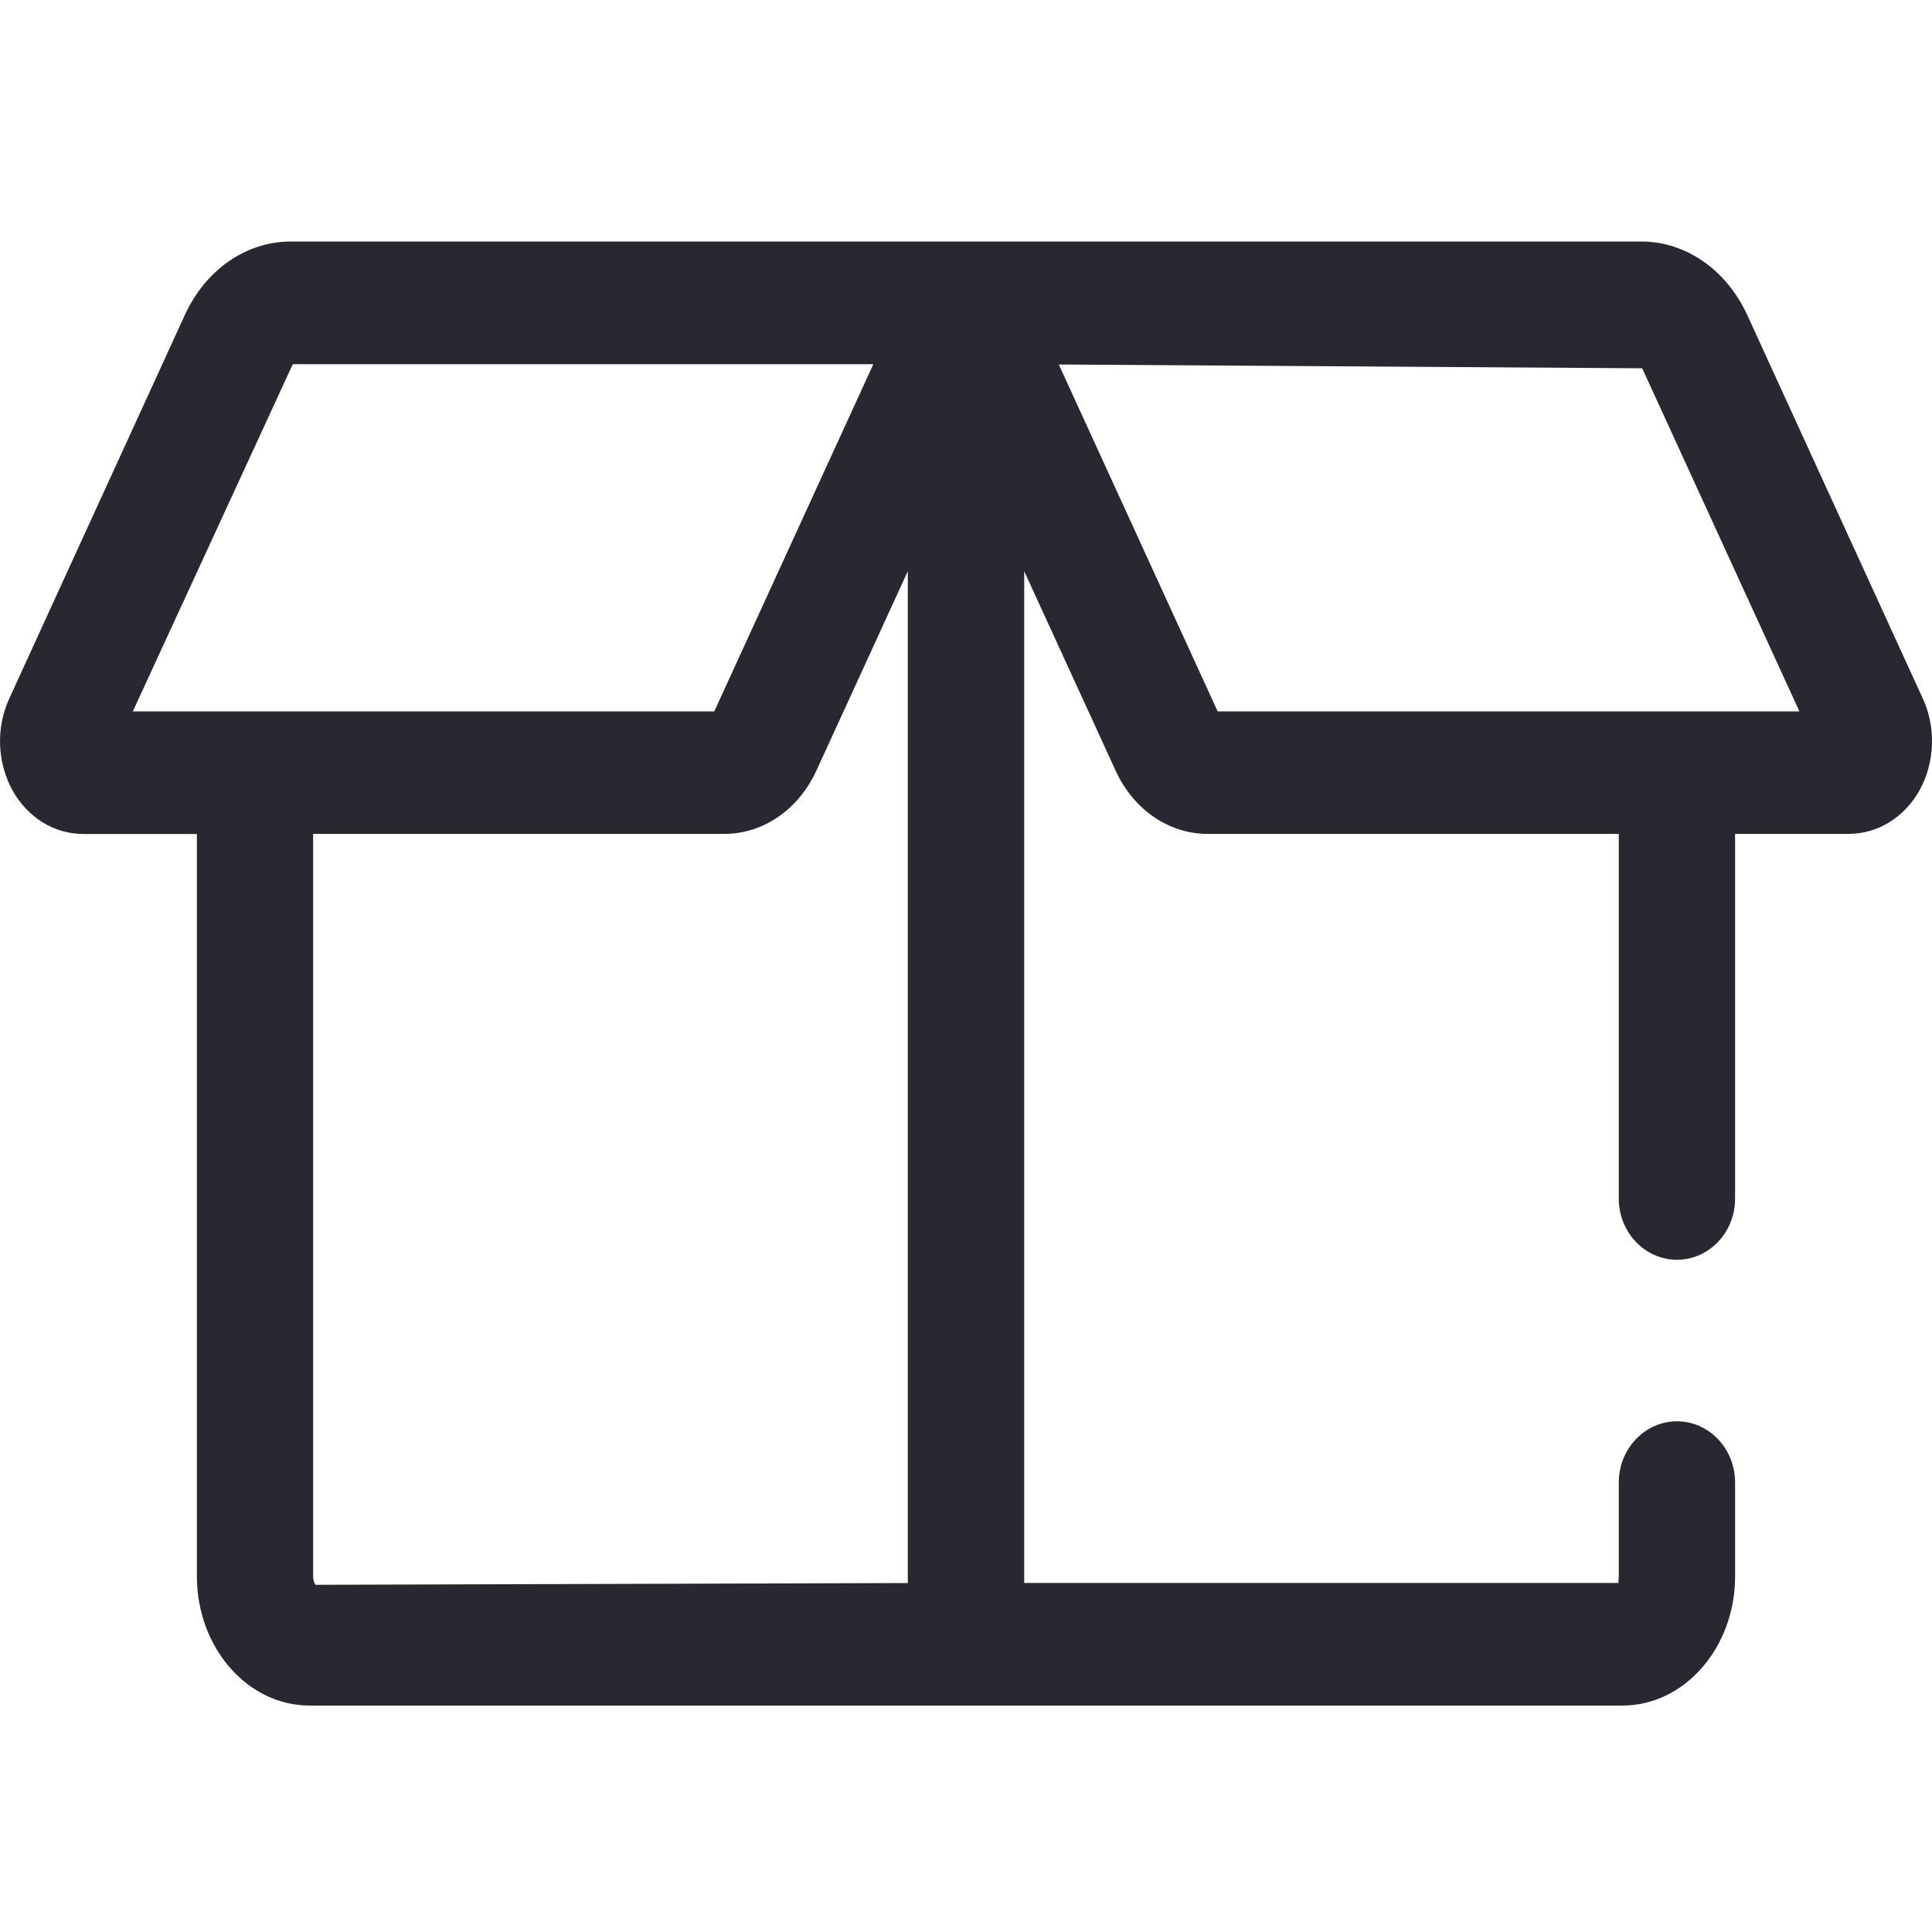 <svg width="24" height="24" viewBox="0 0 24 24" fill="none" xmlns="http://www.w3.org/2000/svg">
<g clip-path="url(#clip0)">
<path d="M8.873 8.837L10.849 4.524H3.637L1.65 8.837H8.874H8.873ZM22.353 8.837L20.4 4.575L13.153 4.528L15.126 8.837H22.351H22.353ZM3.89 19.582C3.89 19.638 3.911 19.678 3.92 19.687L11.277 19.665V7.096L10.142 9.572C9.919 10.058 9.48 10.359 8.997 10.359H3.89V19.582ZM3.846 21.187C3.074 21.187 2.446 20.467 2.446 19.582V10.36H1.036C0.674 10.36 0.344 10.157 0.153 9.815C0.06 9.642 0.008 9.45 0.001 9.253C-0.006 9.057 0.032 8.861 0.113 8.682L2.296 3.913C2.554 3.35 3.058 3 3.613 3H20.387C20.94 3 21.445 3.35 21.704 3.911L23.888 8.682C24.051 9.037 24.036 9.472 23.847 9.814C23.657 10.155 23.327 10.359 22.963 10.359H21.554V14.889C21.554 15.309 21.231 15.649 20.832 15.649C20.433 15.649 20.109 15.309 20.109 14.889V10.359H15.002C14.519 10.359 14.08 10.058 13.858 9.572L12.723 7.096V19.664H20.111C20.098 19.652 20.109 19.623 20.109 19.582V18.417C20.109 17.997 20.433 17.656 20.832 17.656C21.231 17.656 21.554 17.996 21.554 18.417V19.582C21.554 20.467 20.926 21.187 20.154 21.187H3.846Z" fill="#292830"/>
</g>
<defs>
<clipPath id="clip0">
<rect width="24" height="24" fill="white"/>
</clipPath>
</defs>
</svg>
